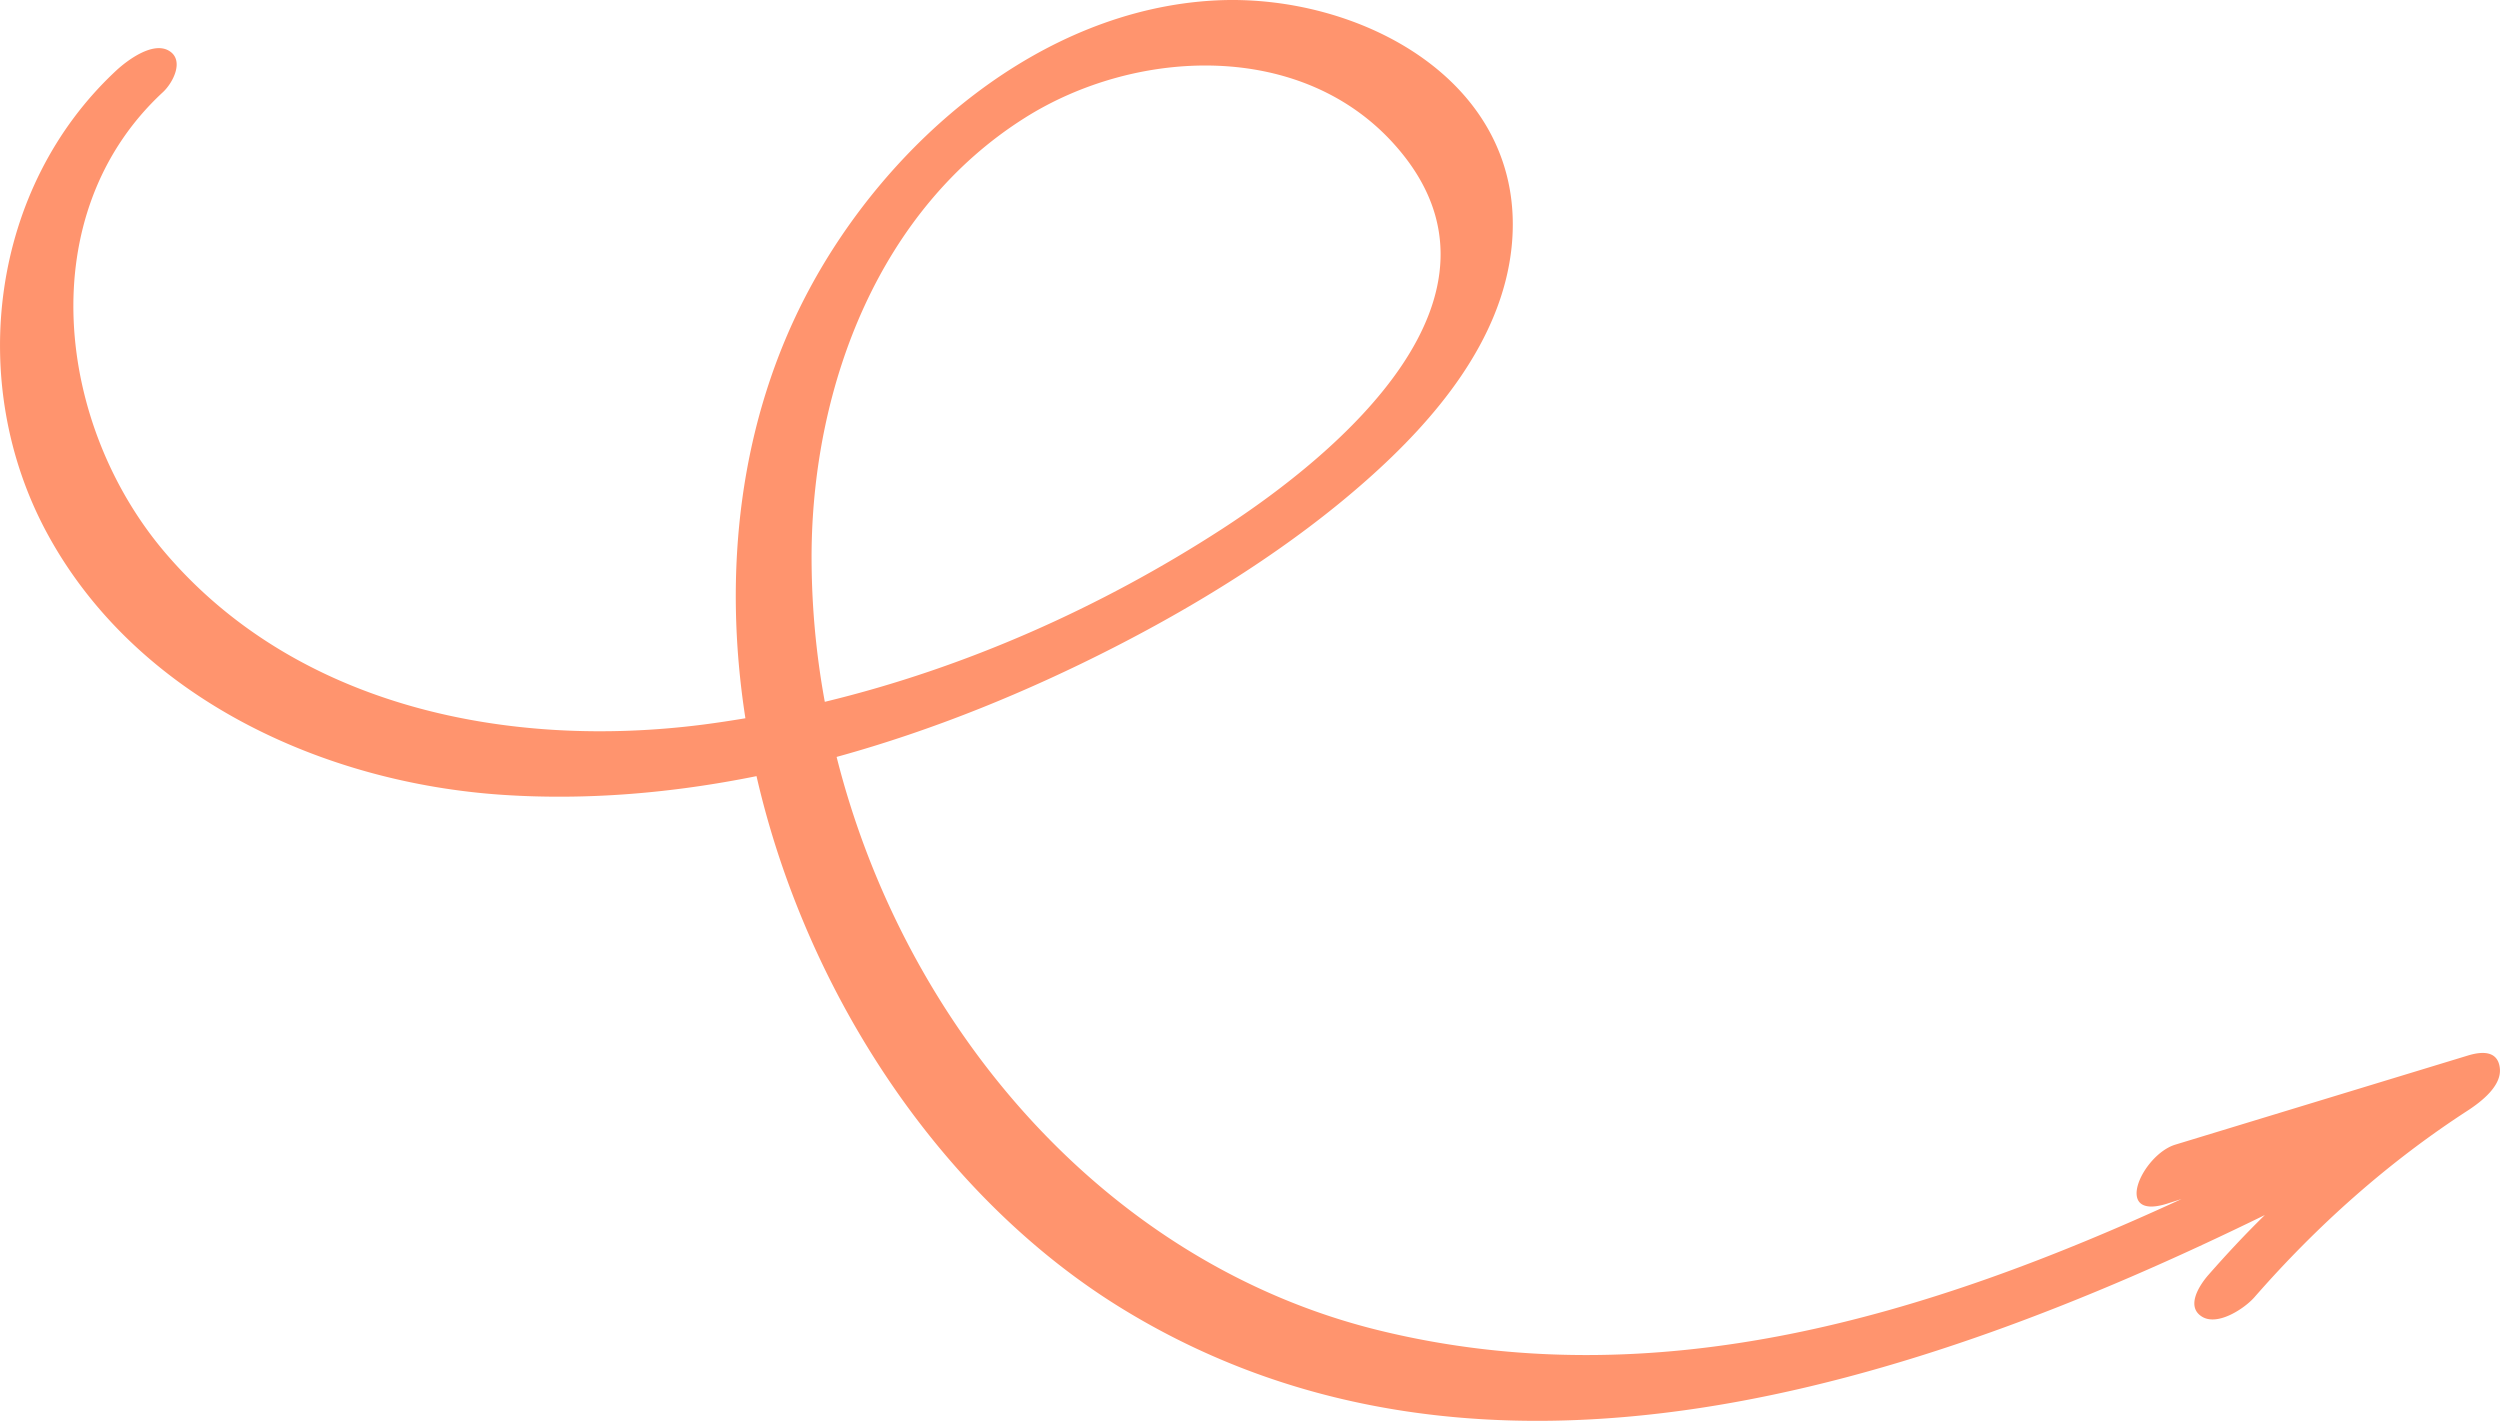 <svg xmlns="http://www.w3.org/2000/svg" width="1080" height="613.8" viewBox="-0 0.015 1079.964 613.793" style=""><g><path d="M951.4 568.9c6.8 4 18.3-3.7 22.5-8.5 27.1-31 57.8-58.4 92.4-80.8 5.6-3.7 14.5-10.5 13.6-18.2s-7.9-7.2-13.8-5.4l-126.4 38.5c-14.3 4.4-27.2 32.7-3.9 25.6l6.6-2.1c-109.6 50.5-226.7 86.3-347.2 56.6C477 545.4 390.6 443 361.4 327c41.8-11.5 82.3-28.1 120-47.4s76.5-43.4 109-72.2c29.3-25.9 58.4-60.1 62.6-100.7C660.3 35.4 587.4-3 525.1.2c-75.6 3.9-141.7 61.2-175.9 125.5-29.8 56-37.1 121-27.2 184.6-6 1-11.9 1.9-18 2.7-83.6 10.8-175.2-7.2-232.3-73.8C24.3 184 13.2 92.7 70.4 39.8c4.4-4.1 9.4-13.9 2.5-17.9s-17.7 4-22.5 8.4C-4.3 81-14.7 165.6 20.3 230.3c38.4 71 119.2 108 197.1 113.1 36.4 2.4 73.3-.8 109.4-8.1 21.7 94.7 80.8 183.5 159.7 231.1 154.8 93.6 342 31.9 491.9-41.5-8.5 8.3-16.6 17-24.5 26-3.9 4.5-9.8 13.7-2.5 18zM350.6 237.4c.9-71.5 29.3-146.8 92-186.4 48.2-30.5 120.5-33.9 160.8 12.6 55.9 64.3-25 132.2-75.6 165-52.2 33.8-110.7 59.9-171.5 74.6a346.1 346.1 0 0 1-5.7-65.8z" fill="#ff946e" data-name="Слой 2"></path></g></svg>